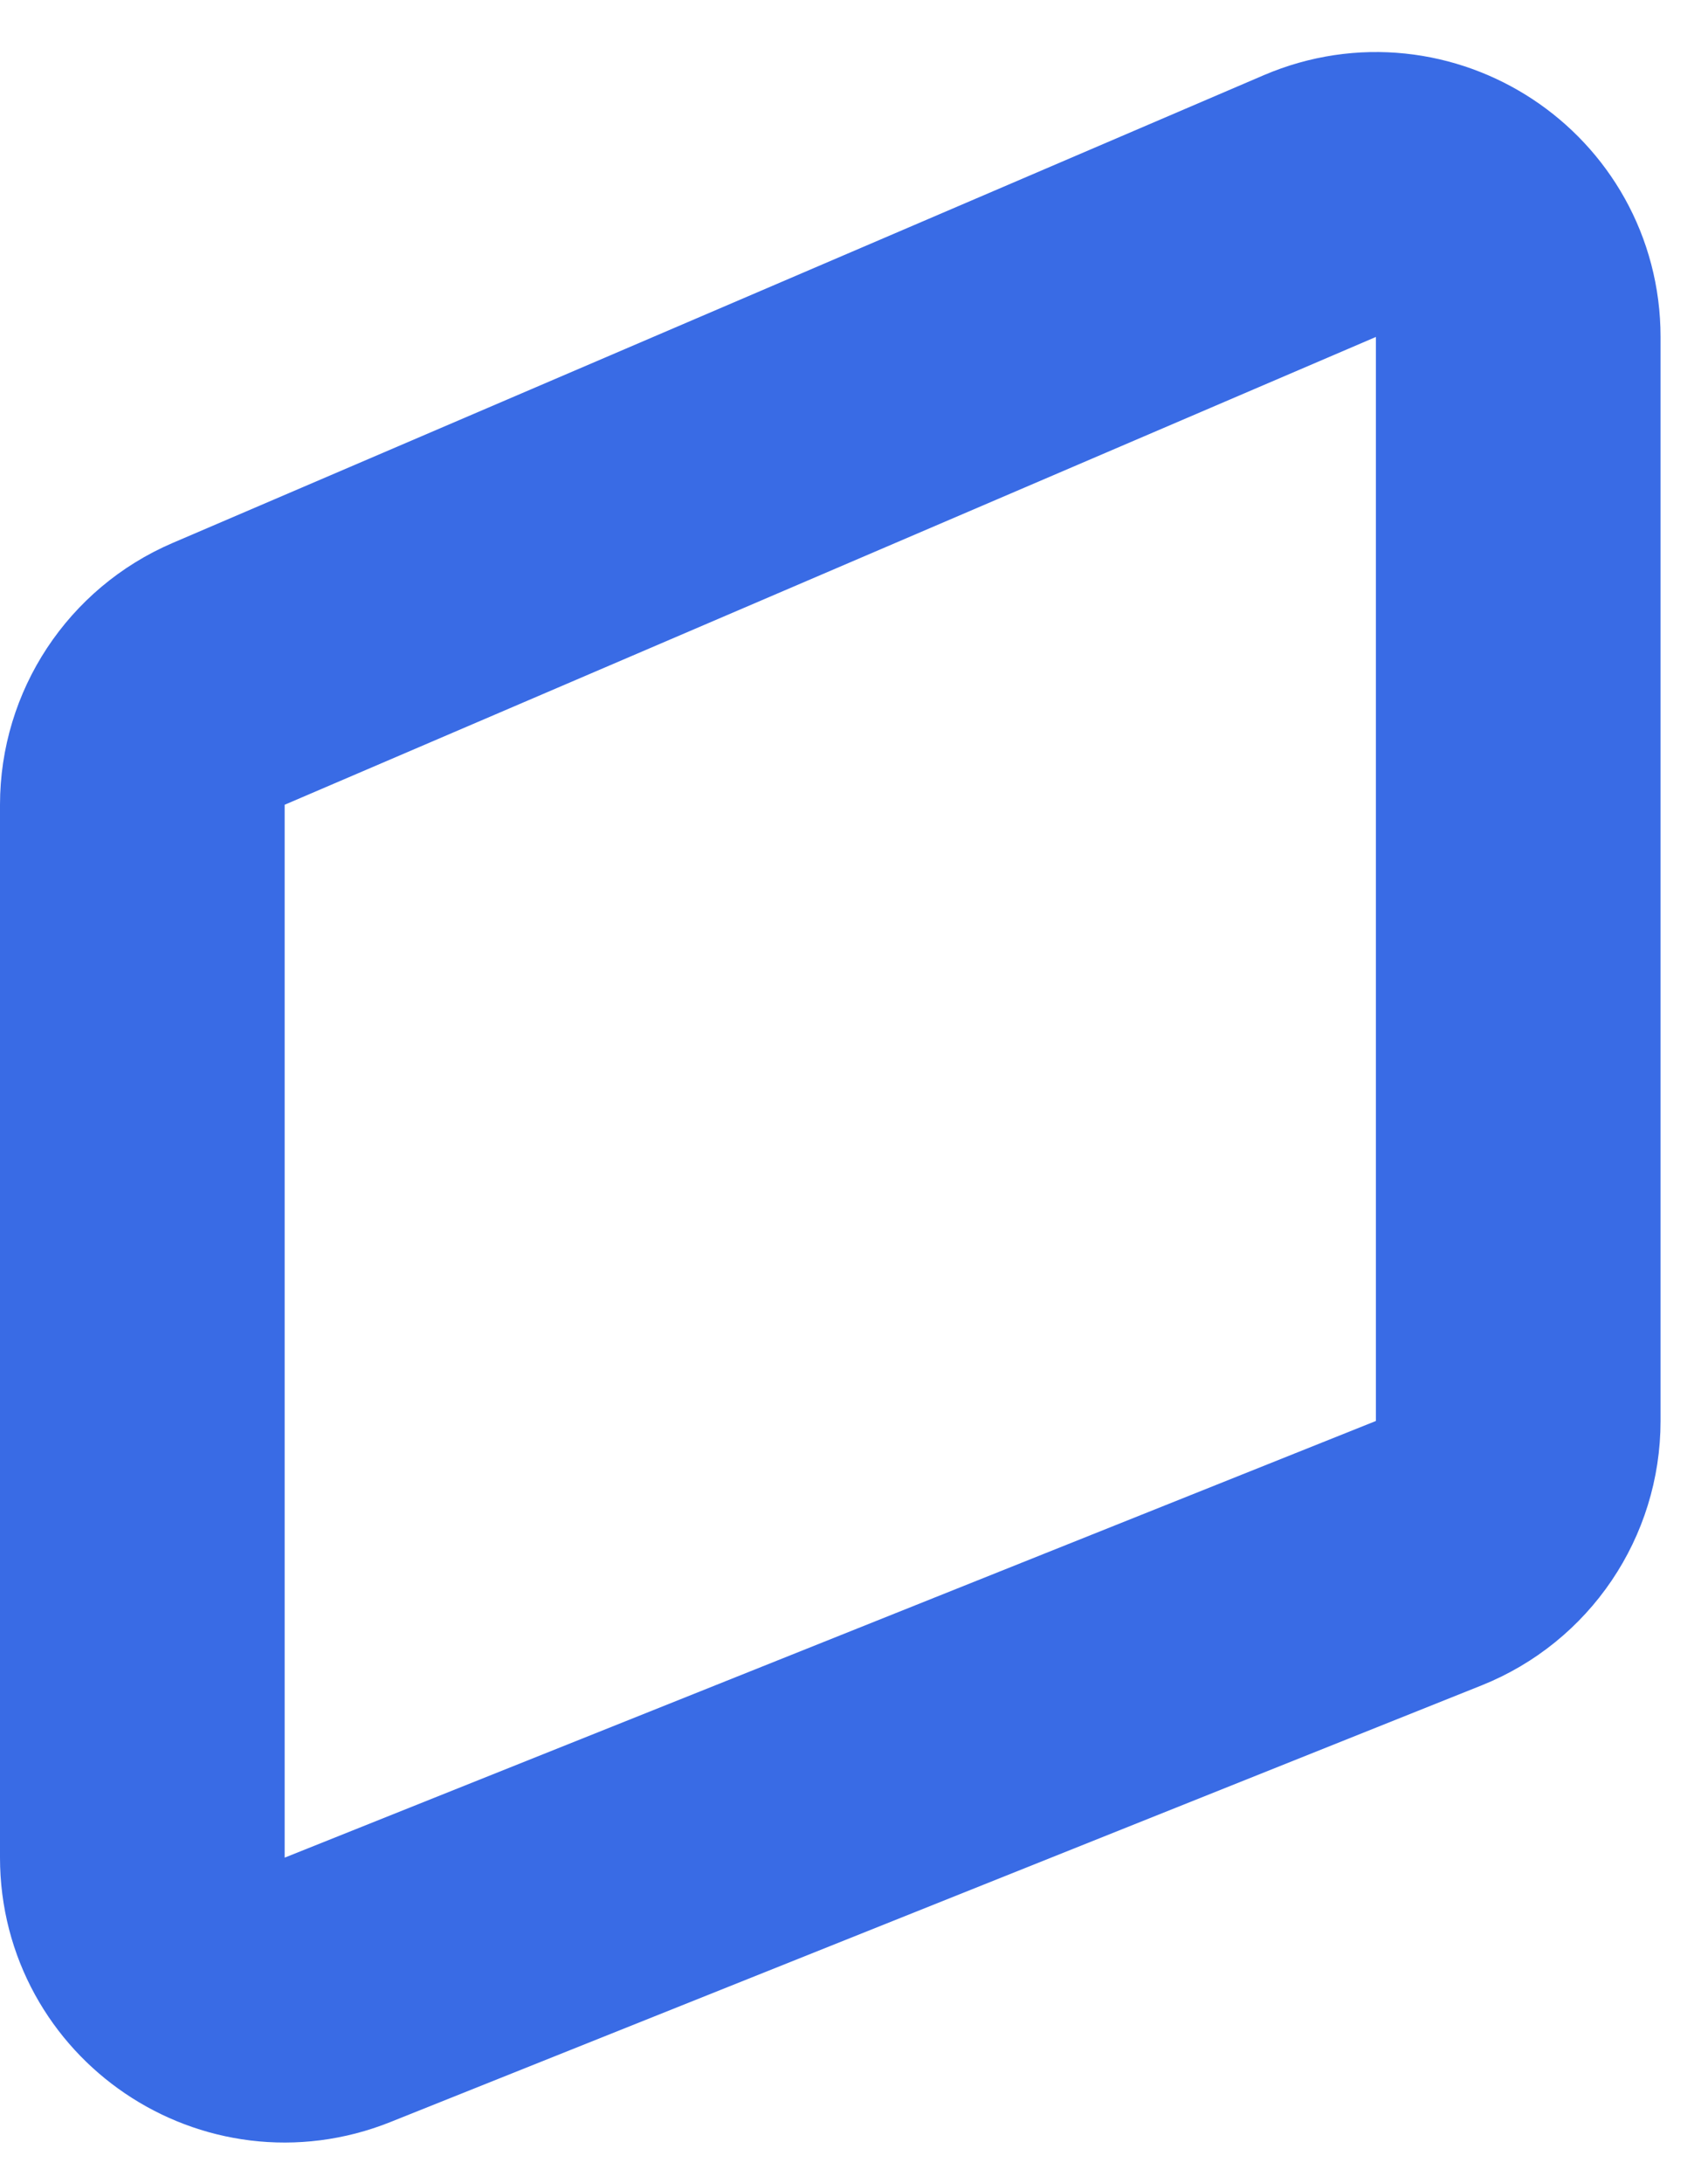 <?xml version="1.0" encoding="UTF-8" standalone="no"?><svg width='18' height='23' viewBox='0 0 18 23' fill='none' xmlns='http://www.w3.org/2000/svg'>
<path d='M1.5 19.569V8.478C1.5 7.878 1.858 7.336 2.409 7.099L13.909 2.171C14.899 1.747 16 2.473 16 3.55V14.969C16 15.582 15.627 16.134 15.057 16.362L3.557 20.962C2.572 21.356 1.5 20.63 1.5 19.569Z' stroke='#396BE5' stroke-width='3' stroke-linecap='round' stroke-linejoin='round'/>
</svg>
